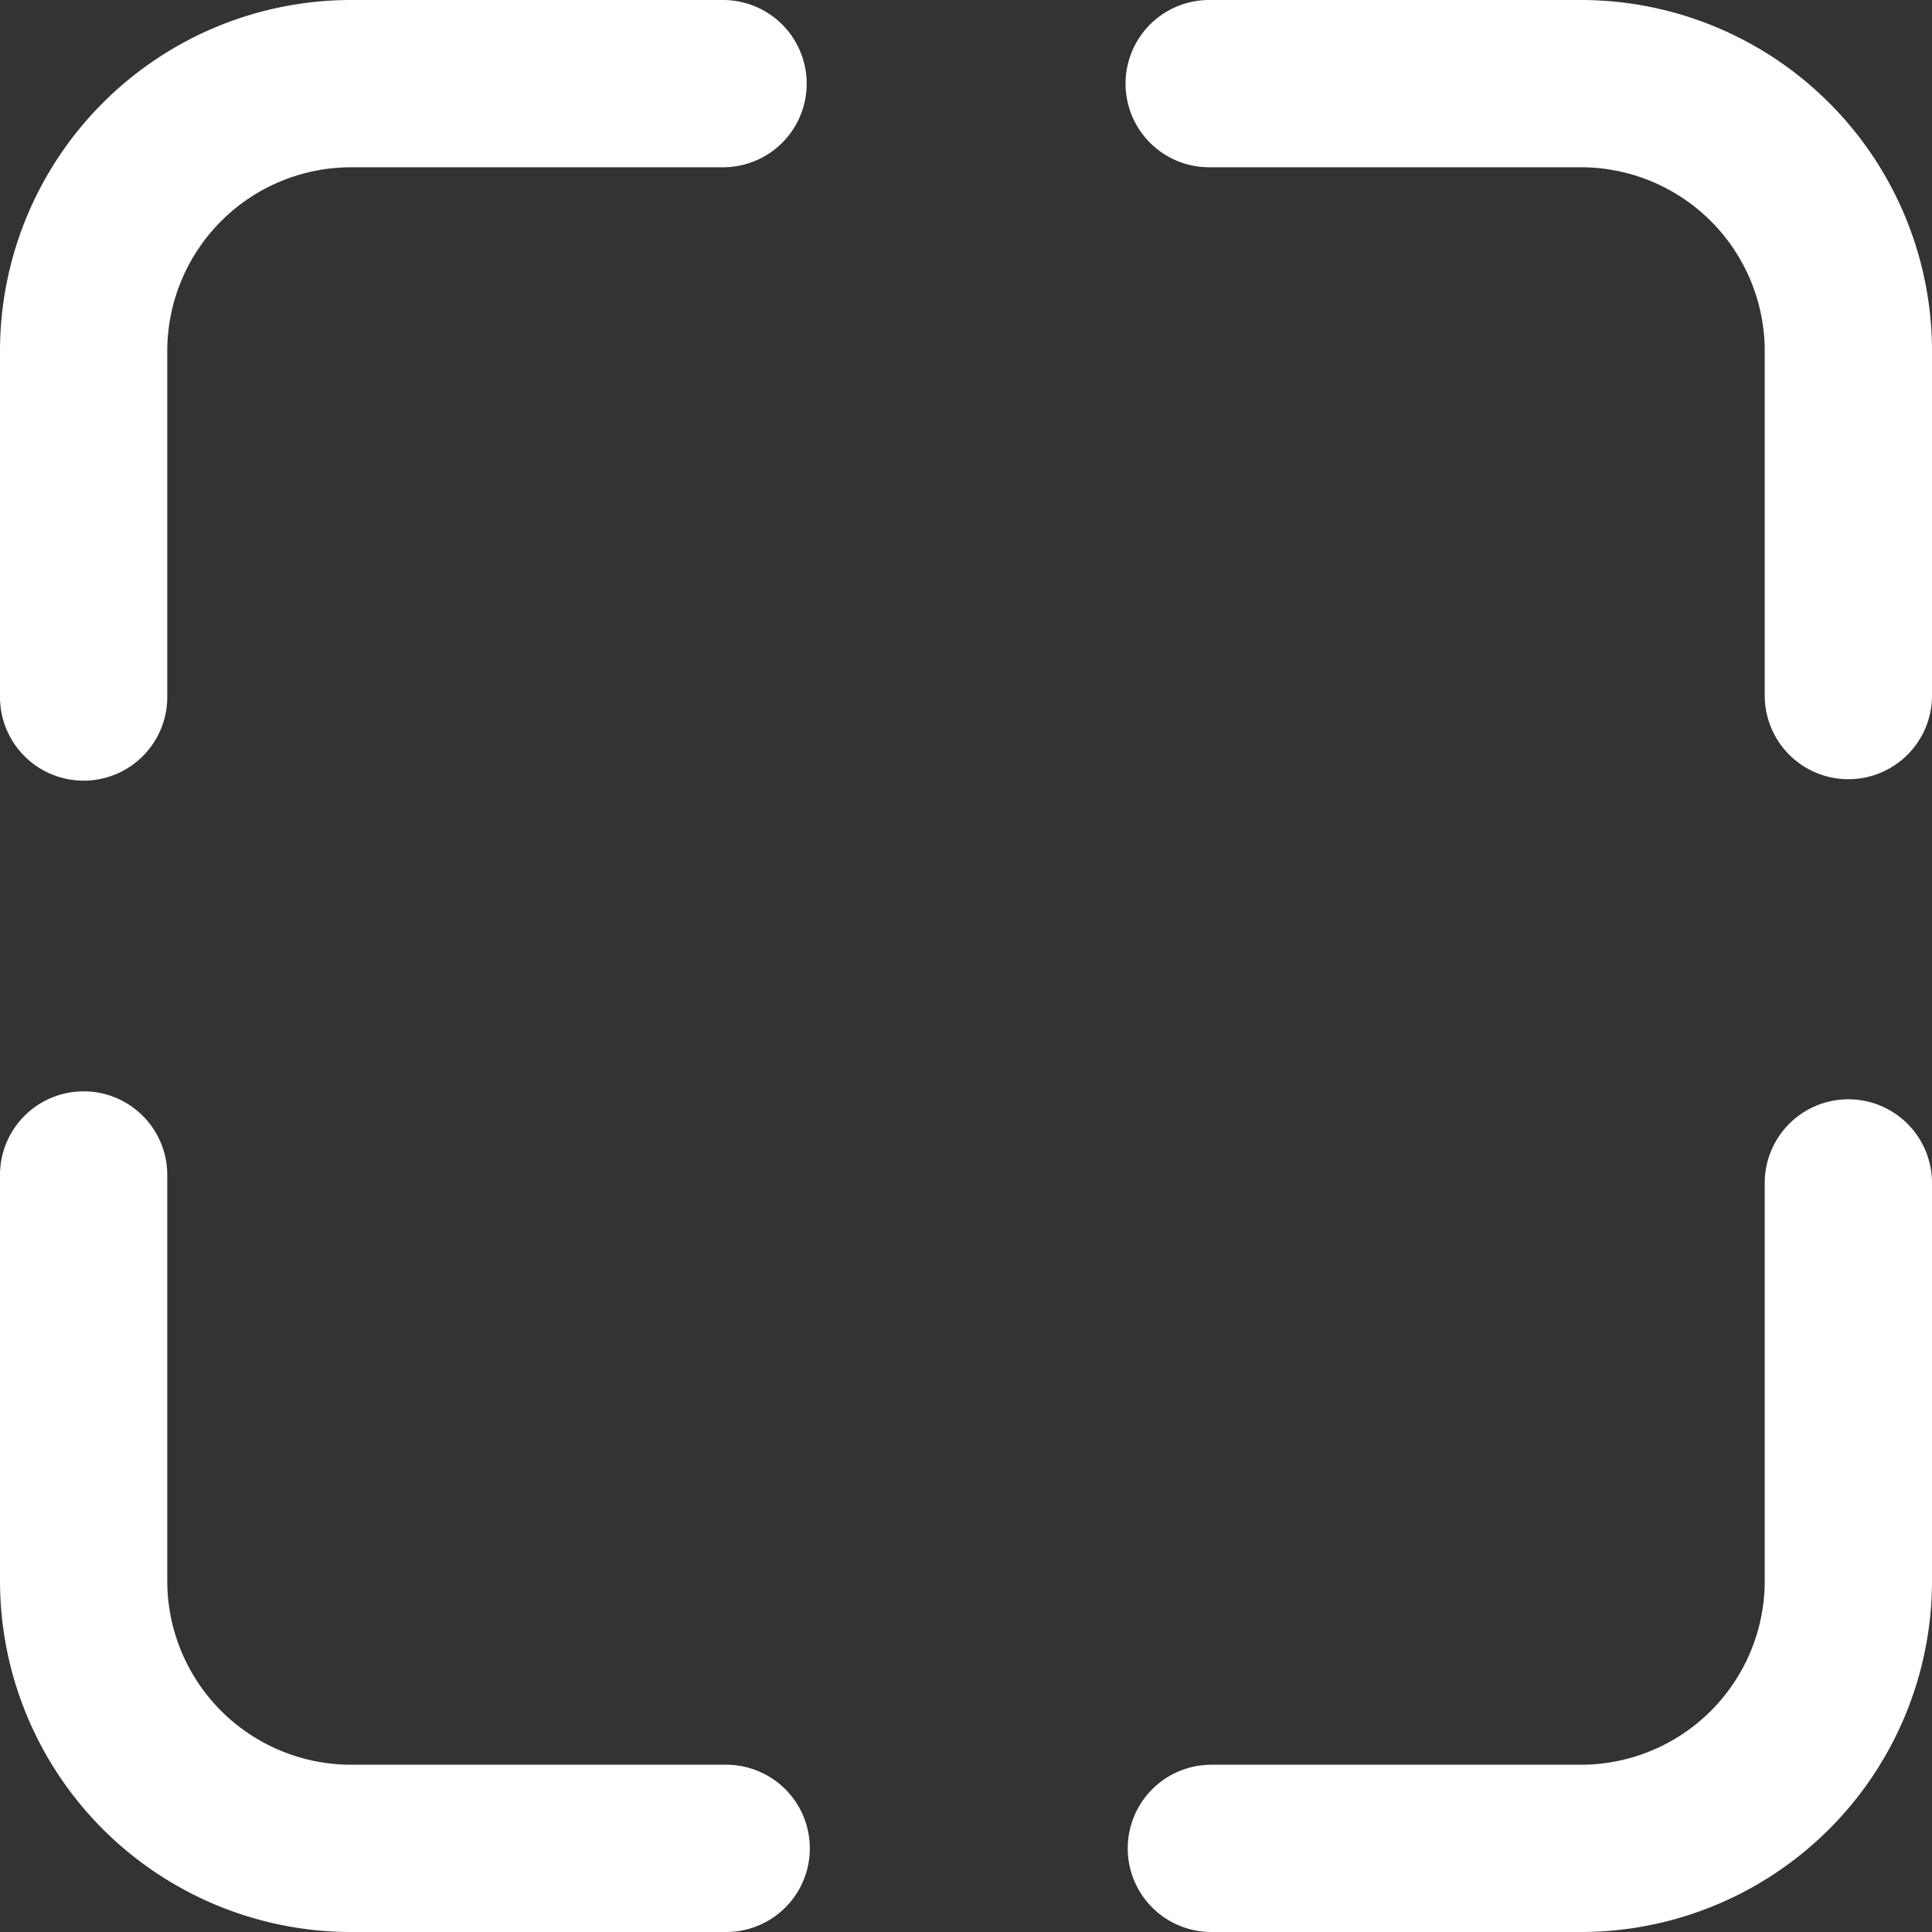 <svg xmlns="http://www.w3.org/2000/svg" viewBox="0 0 80.16 80.16"><rect x="0" y="0" width="80.16" height="80.16" fill="#333333" stroke="none"/><defs><style>.cls-1{fill:none;stroke:#fff;stroke-linecap:round;stroke-linejoin:round;stroke-width:6.94px;}</style></defs><g id="Layer_2" data-name="Layer 2"><g id="Layer_1-2" data-name="Layer 1"><g id="full_screen"><path class="cls-1" d="M50.17,3.47H65.59a11.1,11.1,0,0,1,11.1,11.1V28.86"/><path class="cls-1" d="M3.47,28.92V14.57a11.1,11.1,0,0,1,11.1-11.1H30"/><path class="cls-1" d="M30.13,76.69H14.57a11.1,11.1,0,0,1-11.1-11.1V48.75"/><path class="cls-1" d="M76.69,49.08V65.59a11.1,11.1,0,0,1-11.1,11.1H50.26"/></g></g></g></svg>
